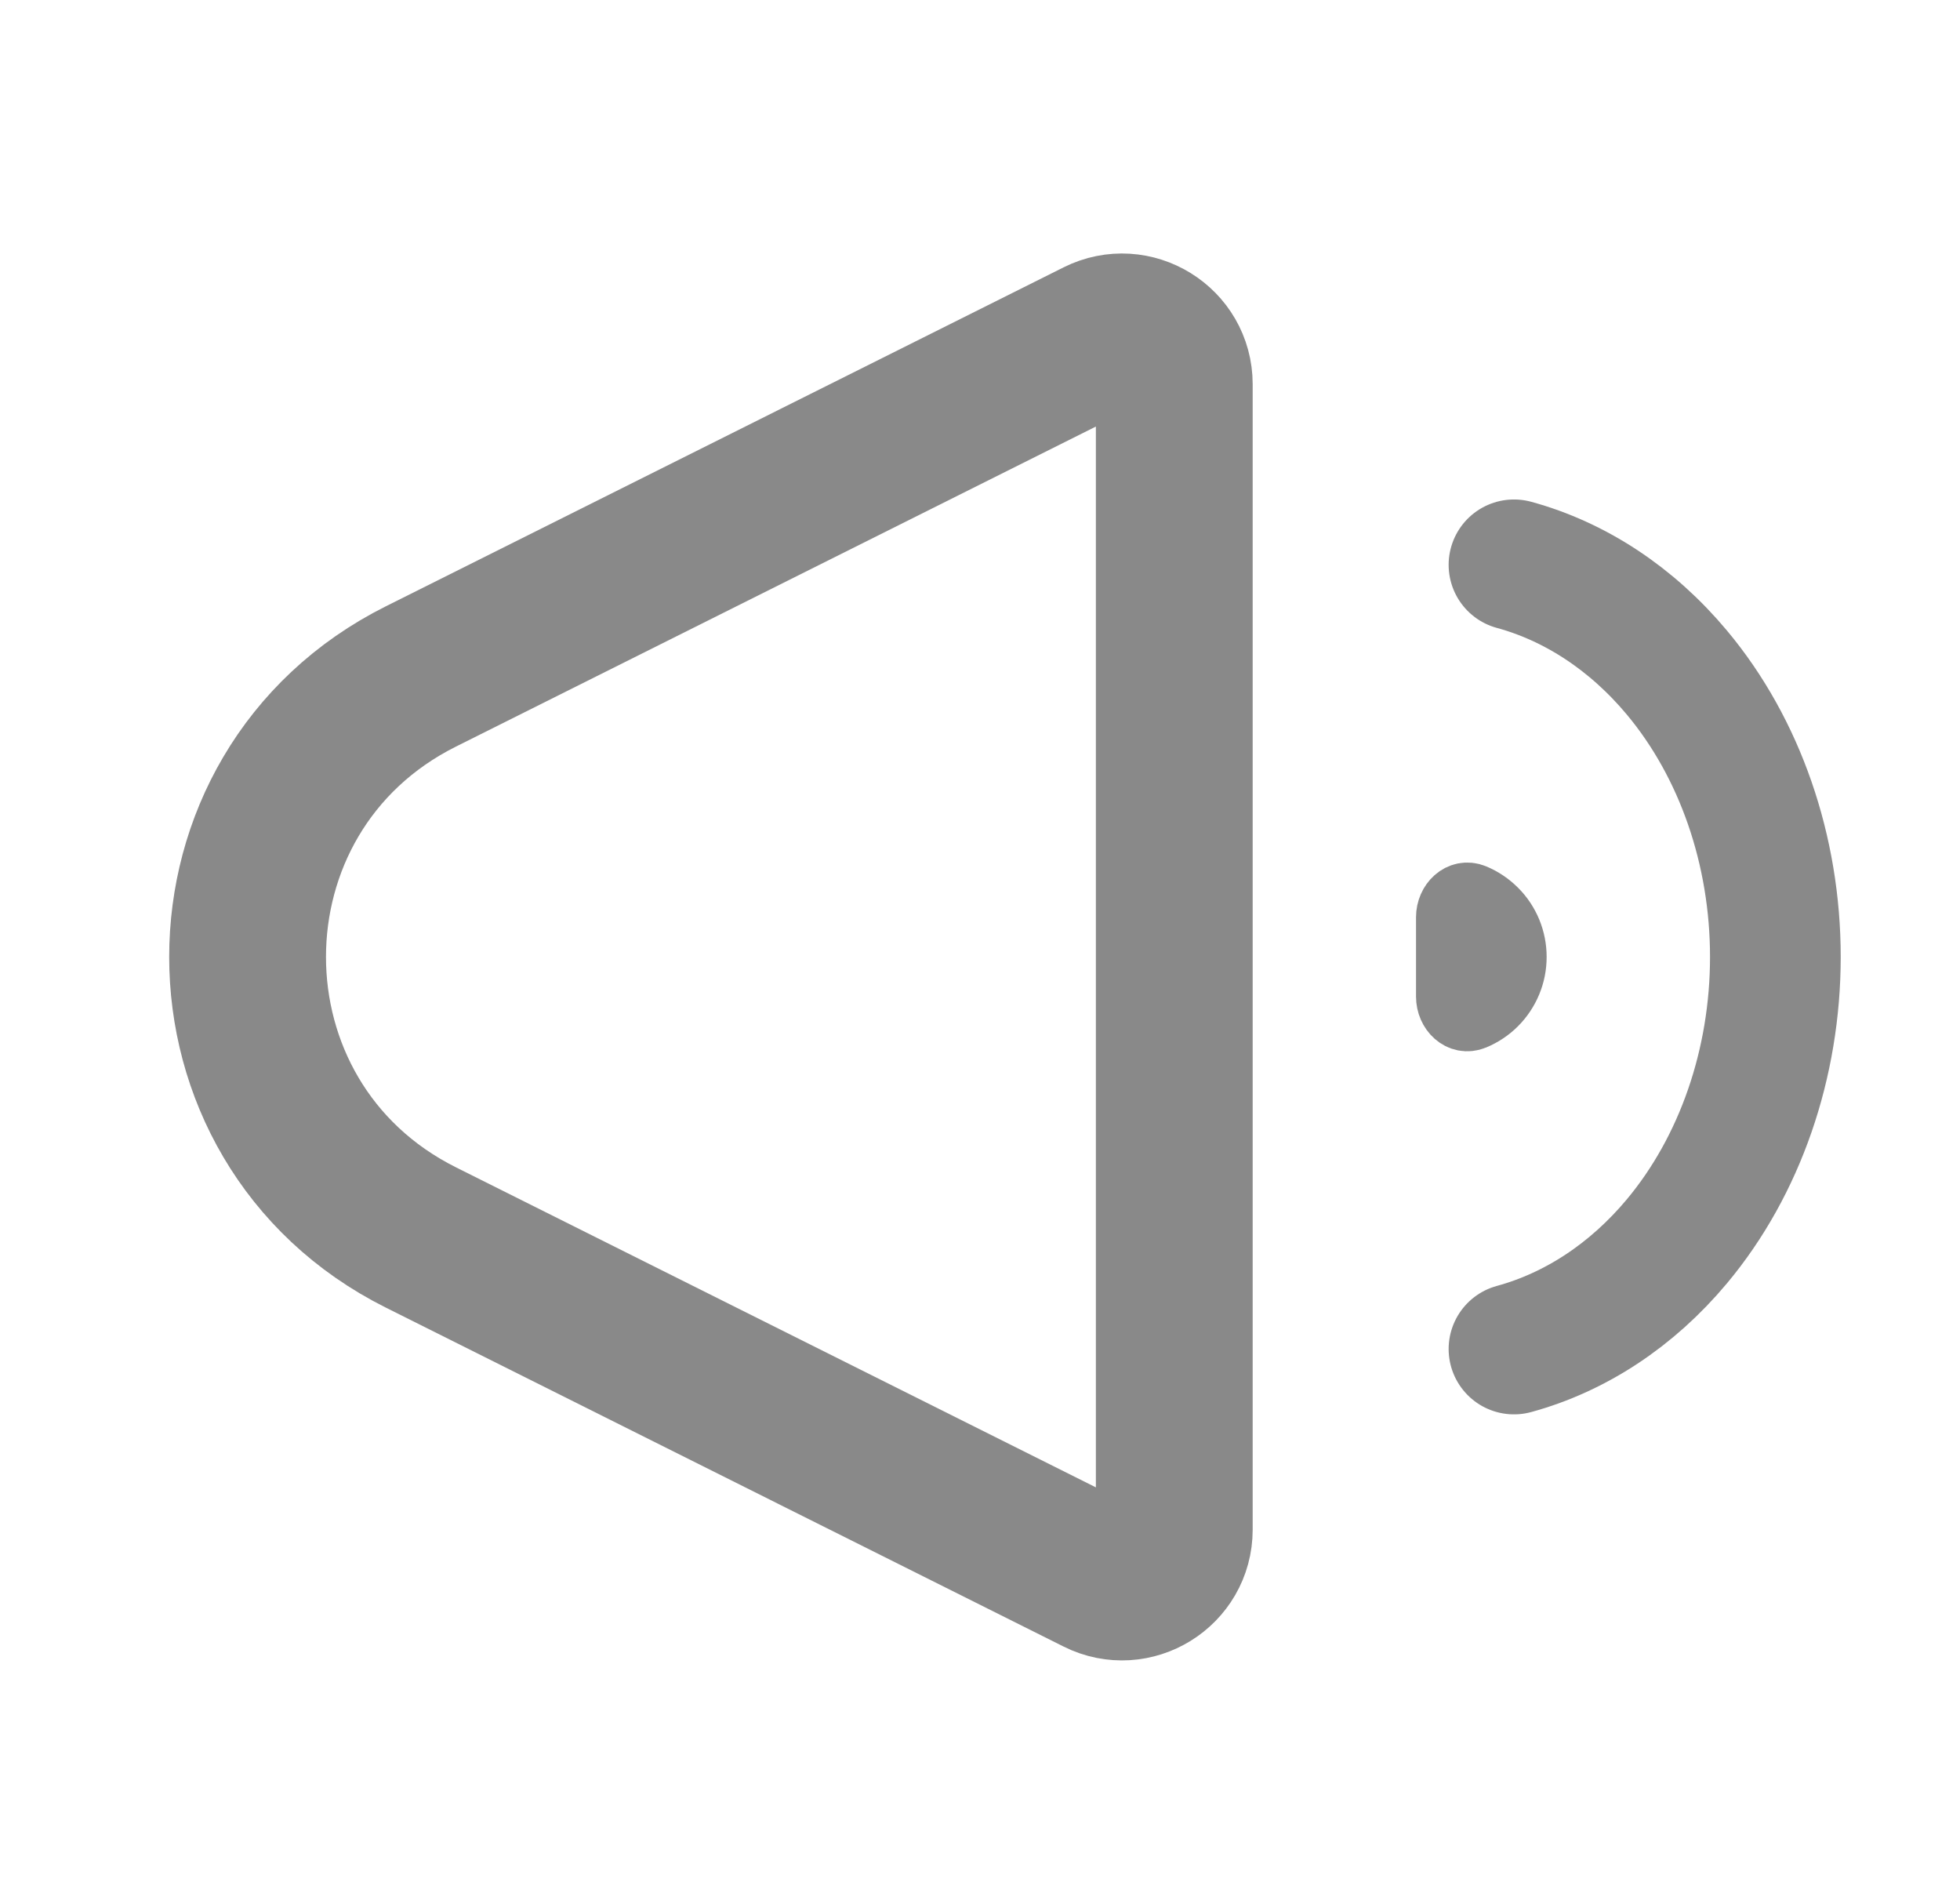 <svg width="25" height="24" viewBox="0 0 25 24" fill="none" xmlns="http://www.w3.org/2000/svg">
<g id="Frame 4" clip-path="url(#clip0_148_14979)">
<path id="Polygon 3" d="M5.369 15.781C2.421 14.307 2.421 10.1 5.369 8.626L14.013 4.304C14.456 4.082 14.978 4.405 14.978 4.9L14.978 19.507C14.978 20.002 14.456 20.325 14.013 20.103L5.369 15.781Z" stroke="#898989" stroke-width="2"/>
<path id="Ellipse 7" d="M19.311 17.203C20.092 16.99 20.814 16.518 21.389 15.83C22.193 14.868 22.645 13.563 22.645 12.203C22.645 10.843 22.193 9.539 21.389 8.577C20.814 7.889 20.092 7.416 19.311 7.203" stroke="#898989" stroke-width="1.667" stroke-linecap="round"/>
<path id="Ellipse 8" d="M18.478 11.697C18.478 11.517 18.63 11.364 18.797 11.433C18.898 11.475 18.99 11.537 19.067 11.614C19.145 11.691 19.206 11.783 19.248 11.884C19.29 11.986 19.311 12.094 19.311 12.203C19.311 12.313 19.29 12.421 19.248 12.522C19.206 12.623 19.145 12.715 19.067 12.793C18.99 12.87 18.898 12.931 18.797 12.973C18.63 13.042 18.478 12.89 18.478 12.709L18.478 12.203L18.478 11.697Z" fill="#898989" stroke="#898989" stroke-width="0.833"/>
</g>
<defs>
<clipPath id="clip0_148_14979">
<rect width="23.333" height="23.333" fill="white" transform="translate(0.978 0.537)"/>
</clipPath>
</defs>
</svg>
